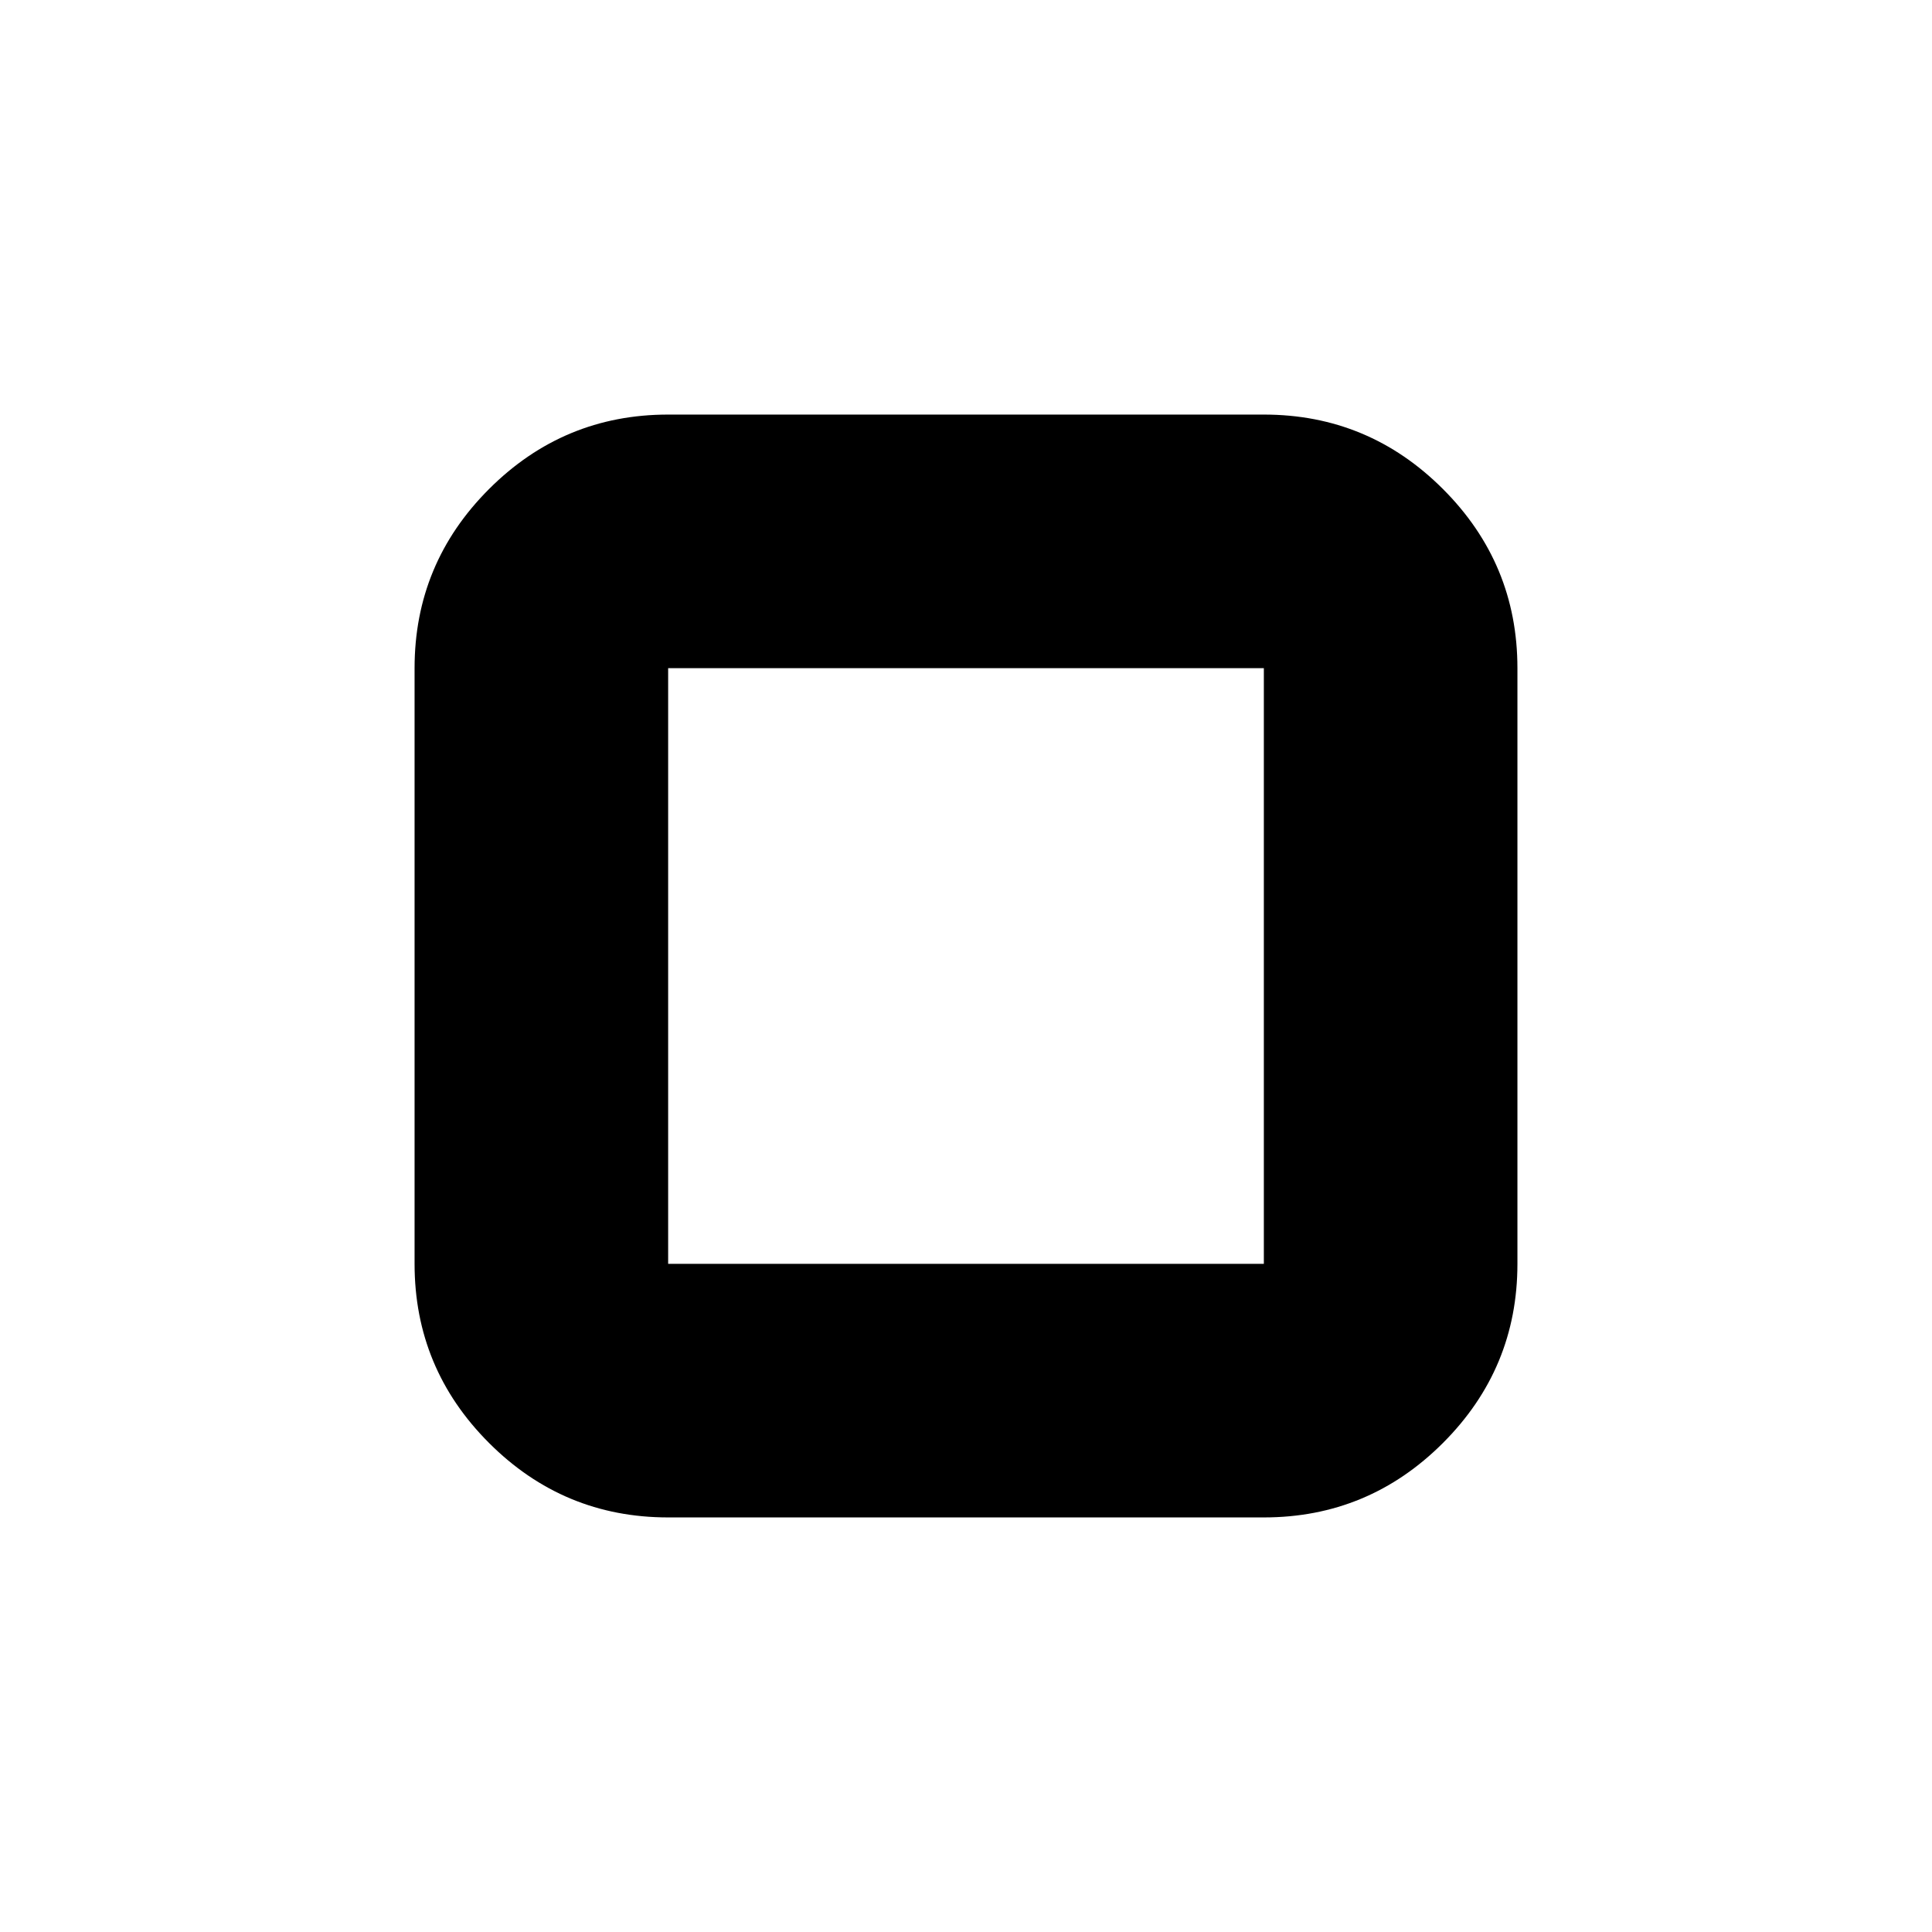 <svg xmlns="http://www.w3.org/2000/svg" height="24" width="24"><path d="M8.3 8.3v7.4Zm0 10.55q-1.3 0-2.225-.925T5.15 15.7V8.3q0-1.3.925-2.225T8.3 5.15h7.4q1.3 0 2.225.925T18.85 8.3v7.4q0 1.3-.925 2.225t-2.225.925Zm0-3.15h7.4V8.3H8.3Z"/></svg>